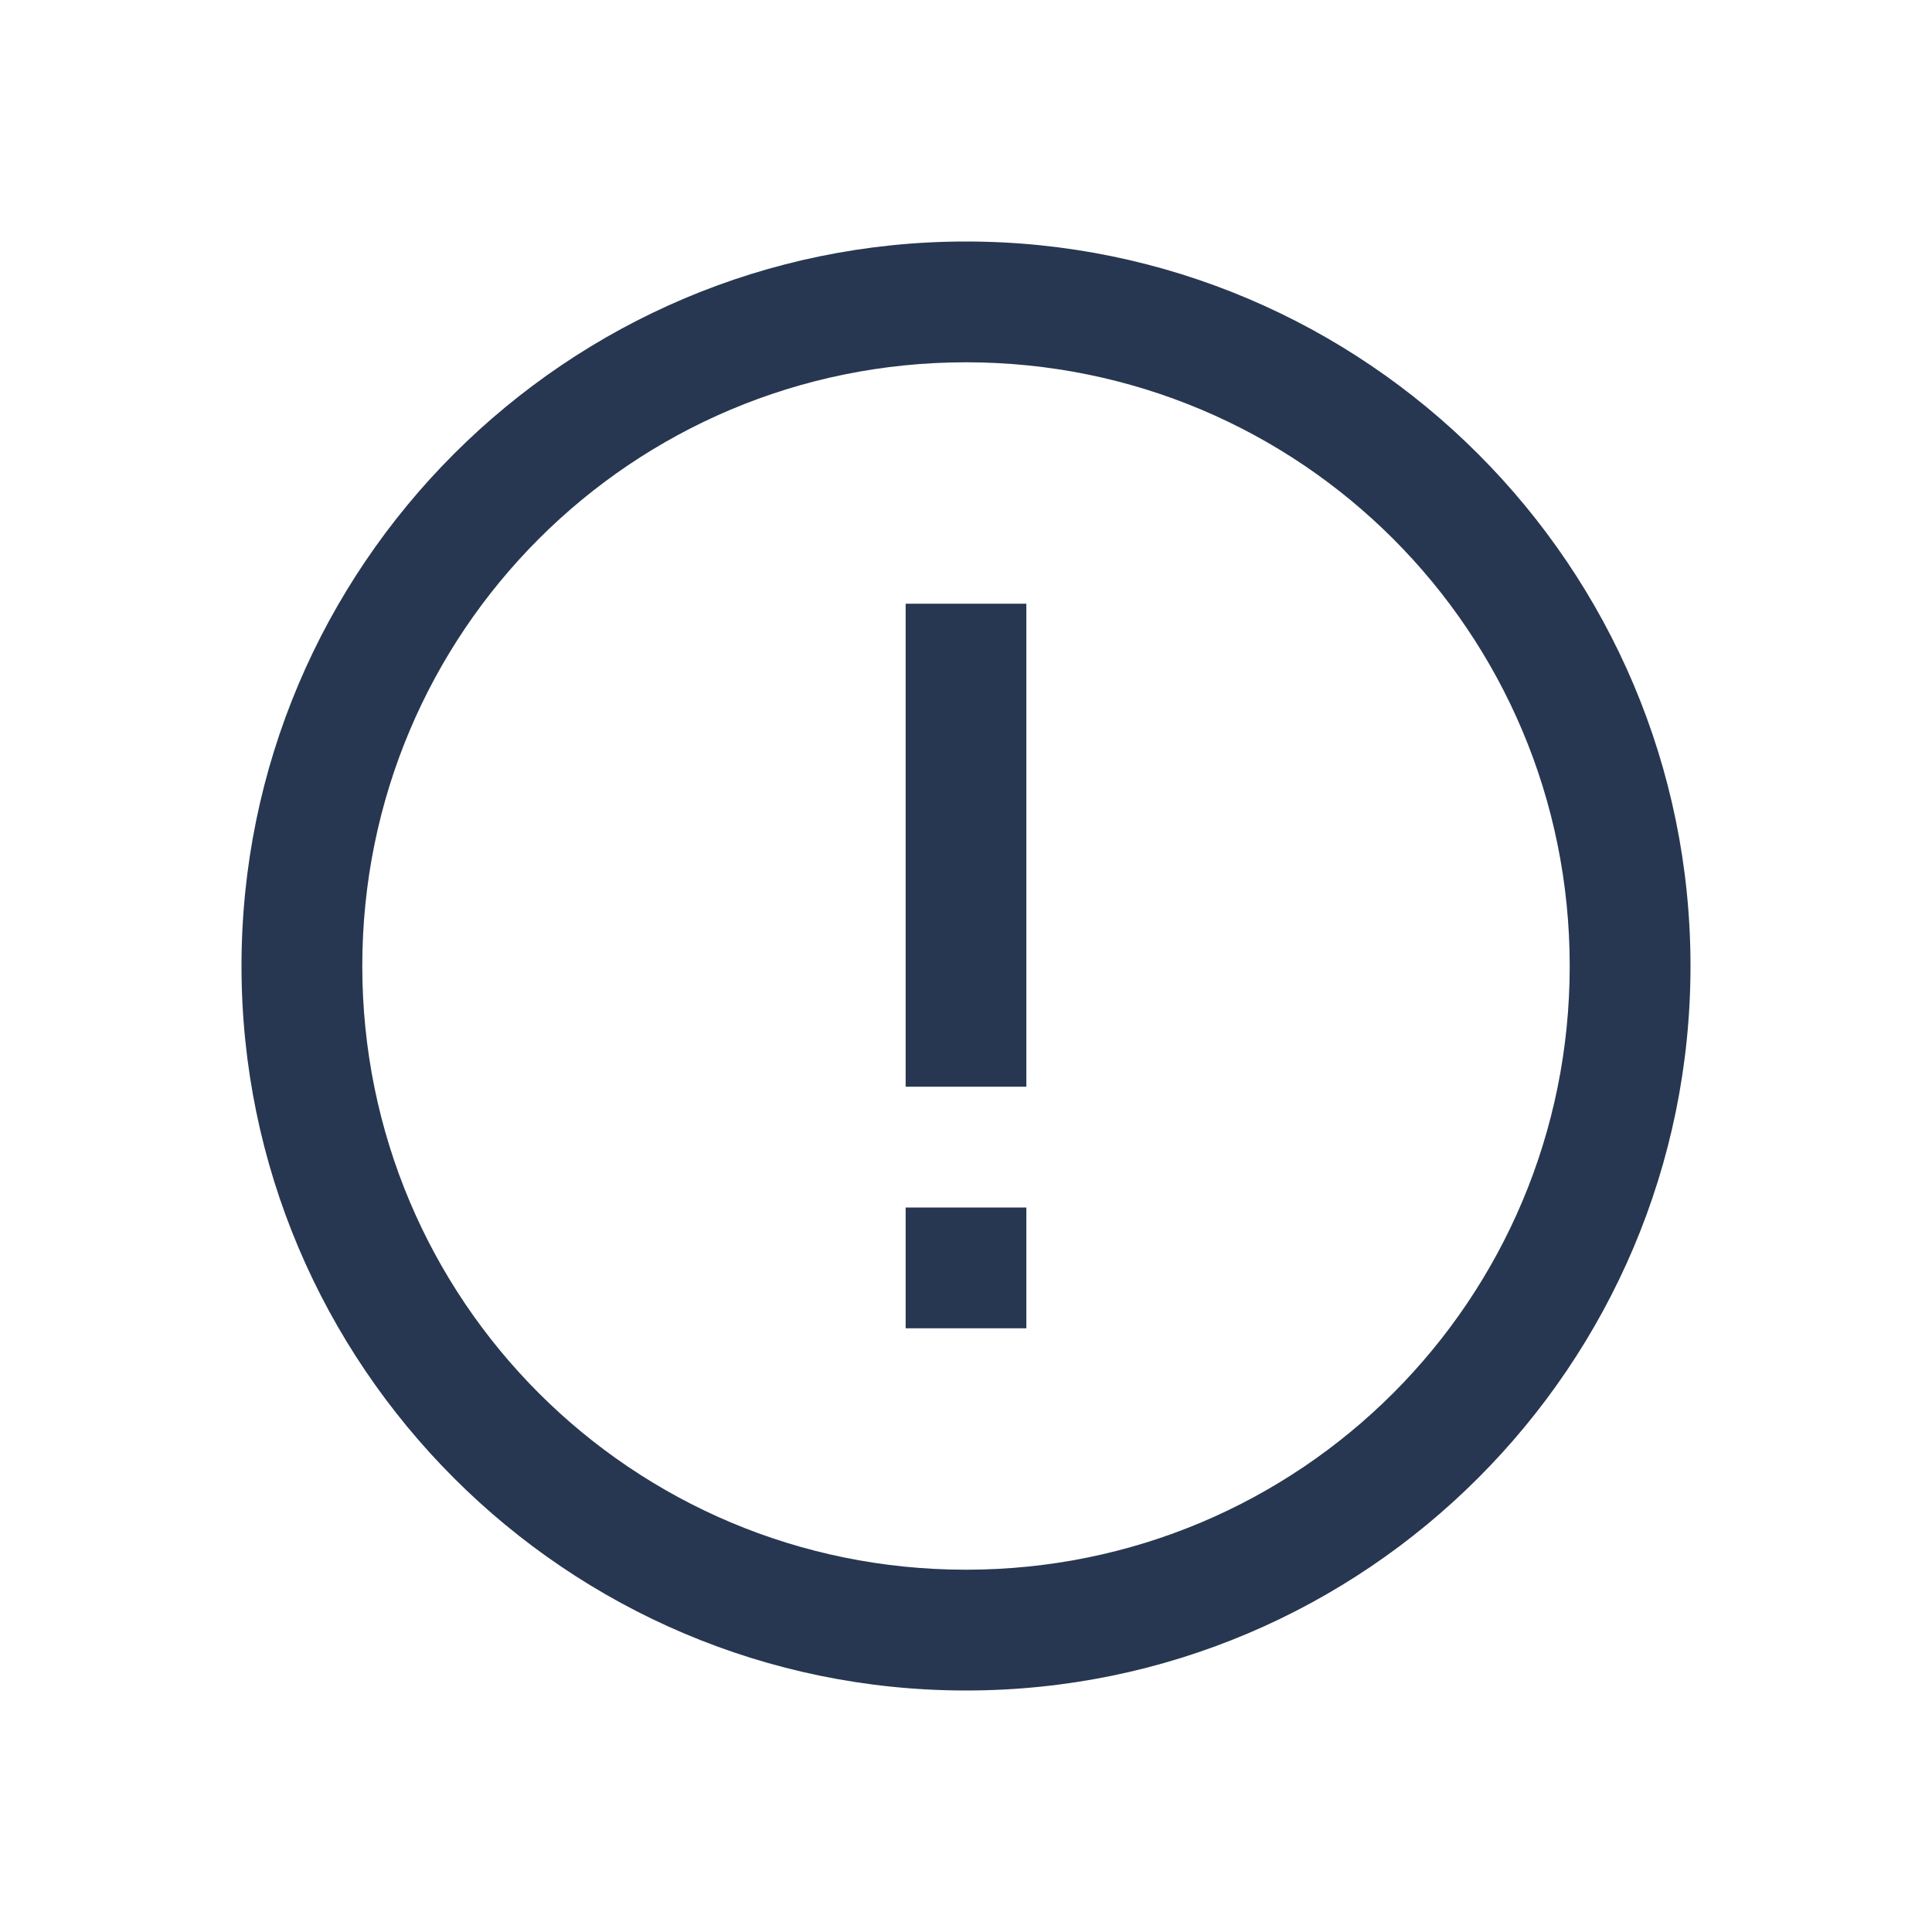 <svg width="25" height="25" viewBox="0 0 25 25" fill="none" xmlns="http://www.w3.org/2000/svg">
<path d="M12.5 3.125C7.33 3.125 3.125 7.33 3.125 12.5C3.125 17.67 7.33 21.875 12.5 21.875C17.67 21.875 21.875 17.67 21.875 12.5C21.875 7.33 17.67 3.125 12.5 3.125ZM12.5 4.688C16.824 4.688 20.312 8.176 20.312 12.5C20.312 16.824 16.824 20.312 12.5 20.312C8.176 20.312 4.688 16.824 4.688 12.5C4.688 8.176 8.176 4.688 12.5 4.688ZM11.719 7.812V14.062H13.281V7.812H11.719ZM11.719 15.625V17.188H13.281V15.625H11.719Z" fill="#273751"/>
</svg>
